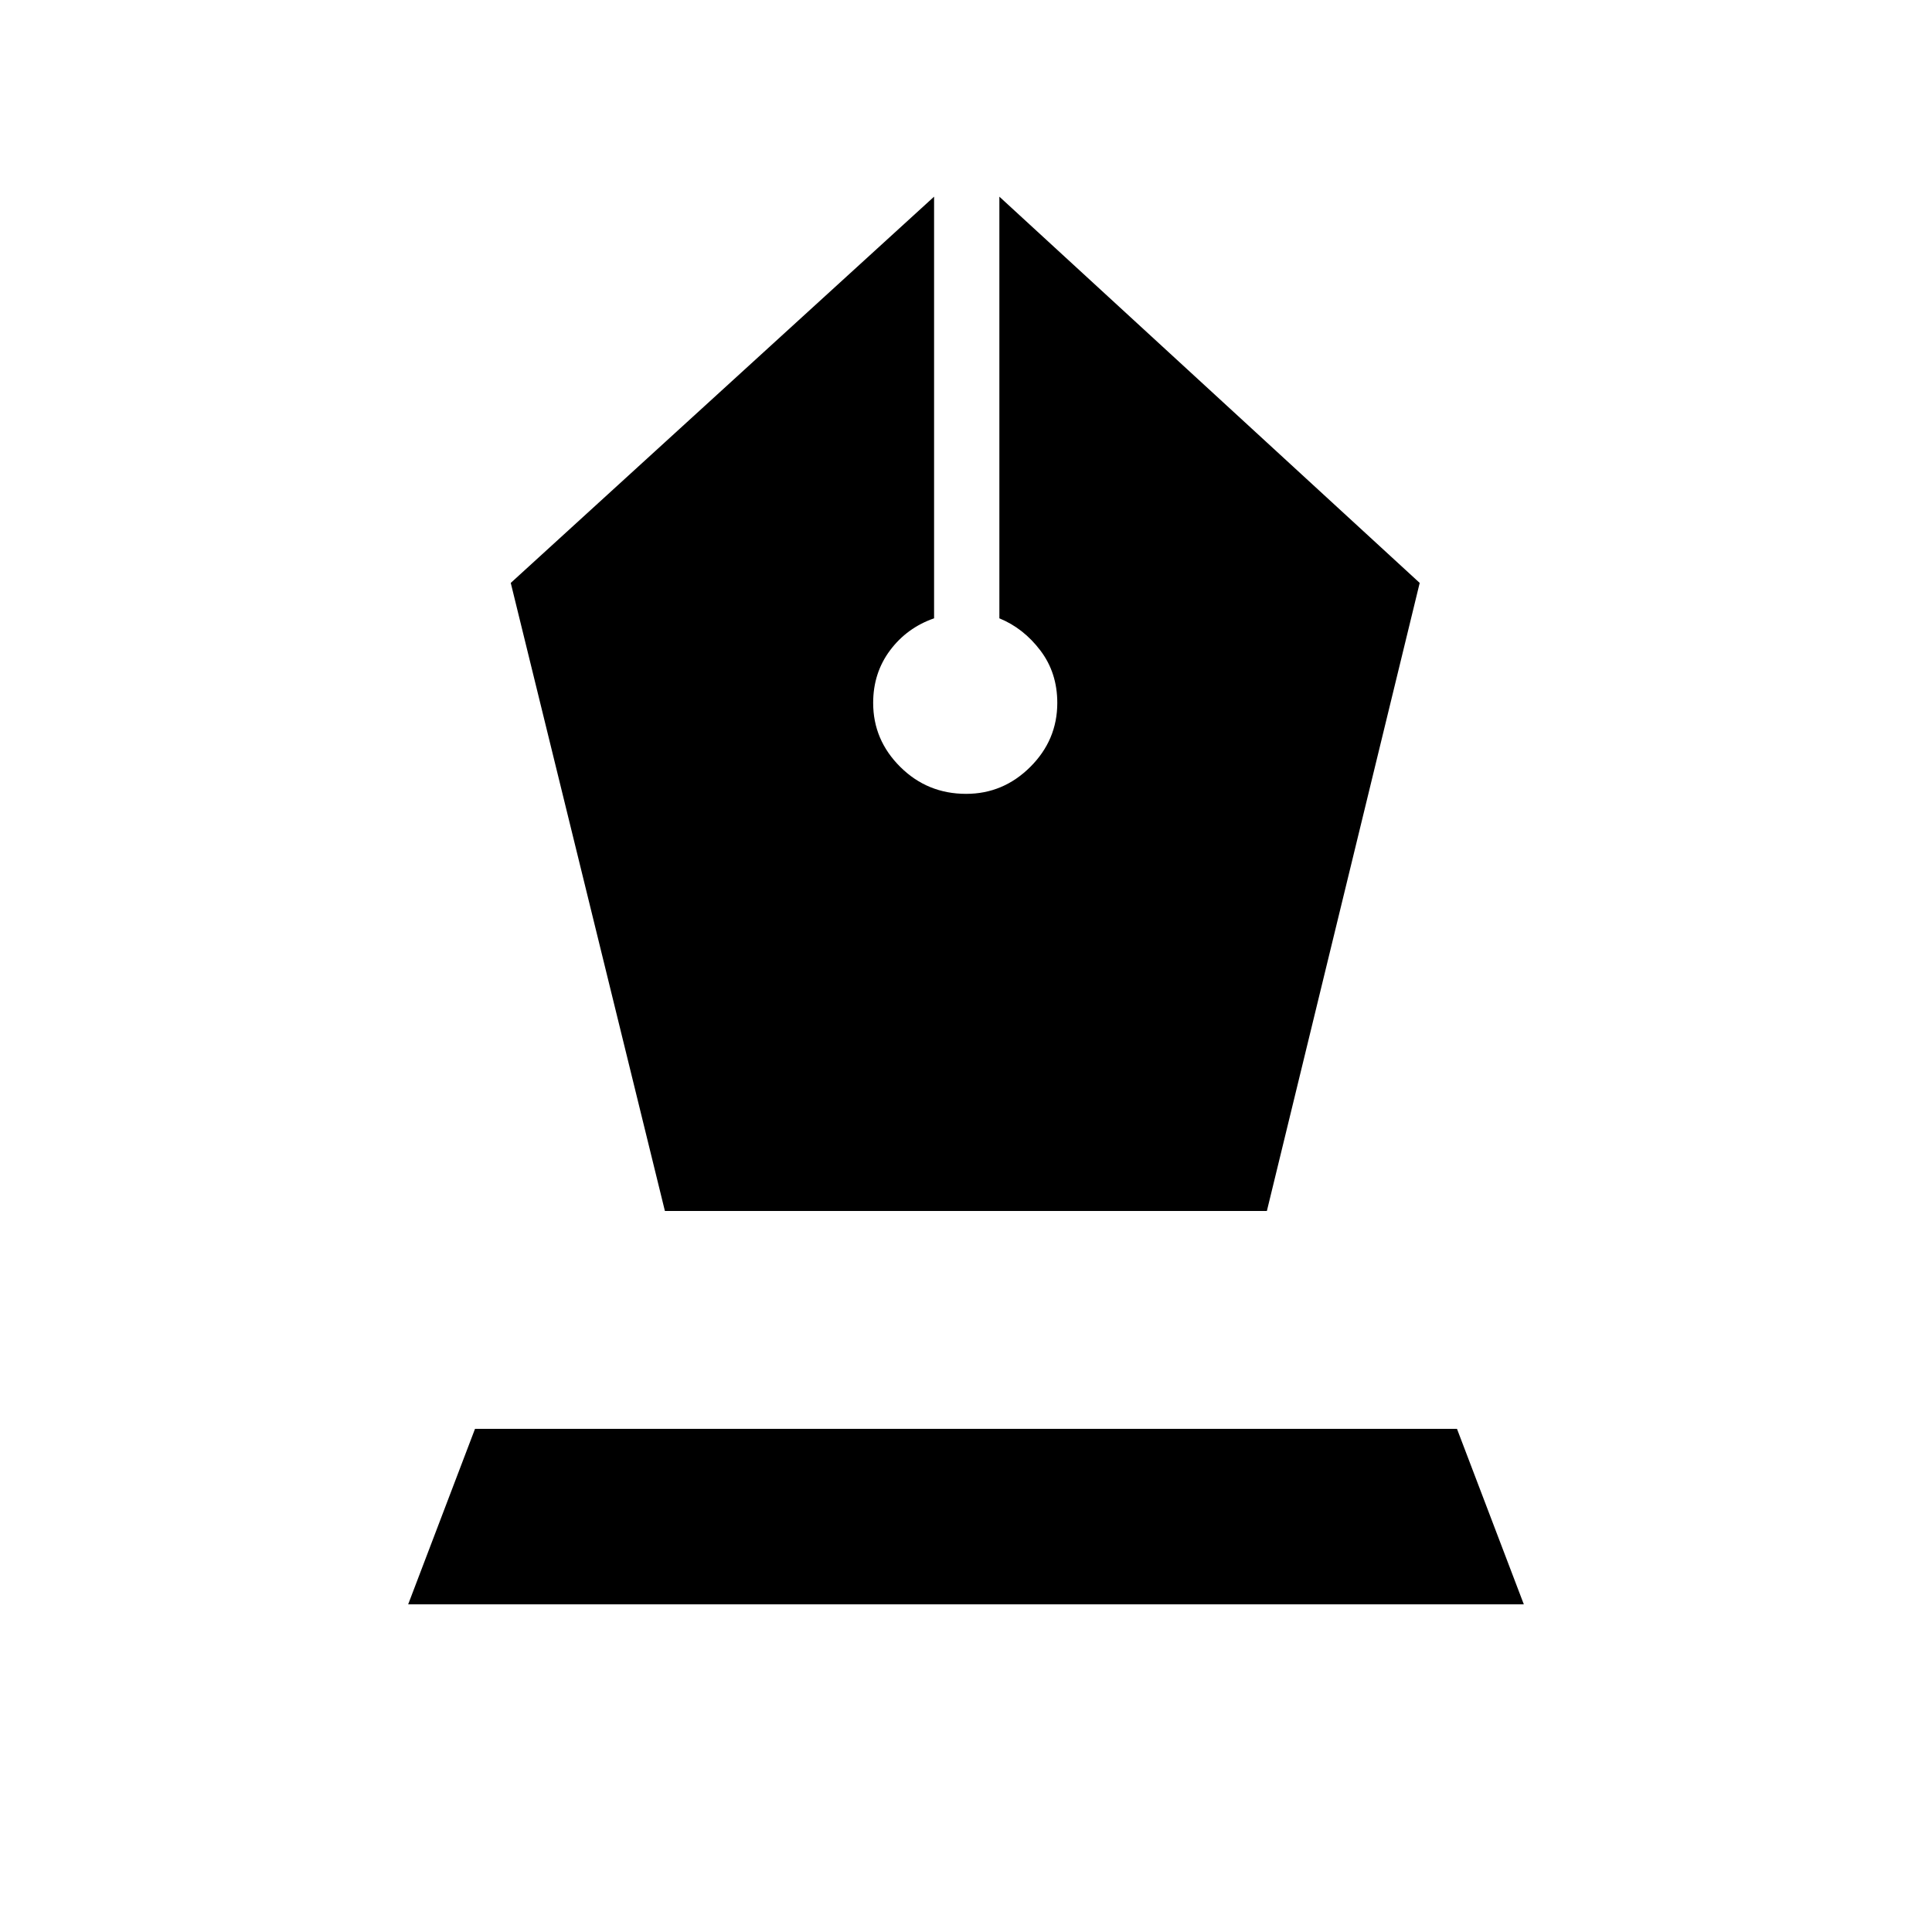 <svg xmlns="http://www.w3.org/2000/svg" height="40" viewBox="0 -960 960 960" width="40"><path d="M330.39-358.26H629.5l75.94-312.09-208.86-191.93v209.52q11.96 4.89 20.37 15.97 8.41 11.08 8.41 26.05 0 18.44-13.42 31.82-13.43 13.38-31.88 13.38-19.23 0-32.71-13.38t-13.48-31.81q0-14.91 8.41-26.14 8.41-11.22 21.86-15.89v-209.52L253.79-670.35l76.6 312.09ZM202.82-162.82l33.21-87.19h487.94l33.21 87.19H202.82Z"/></svg>